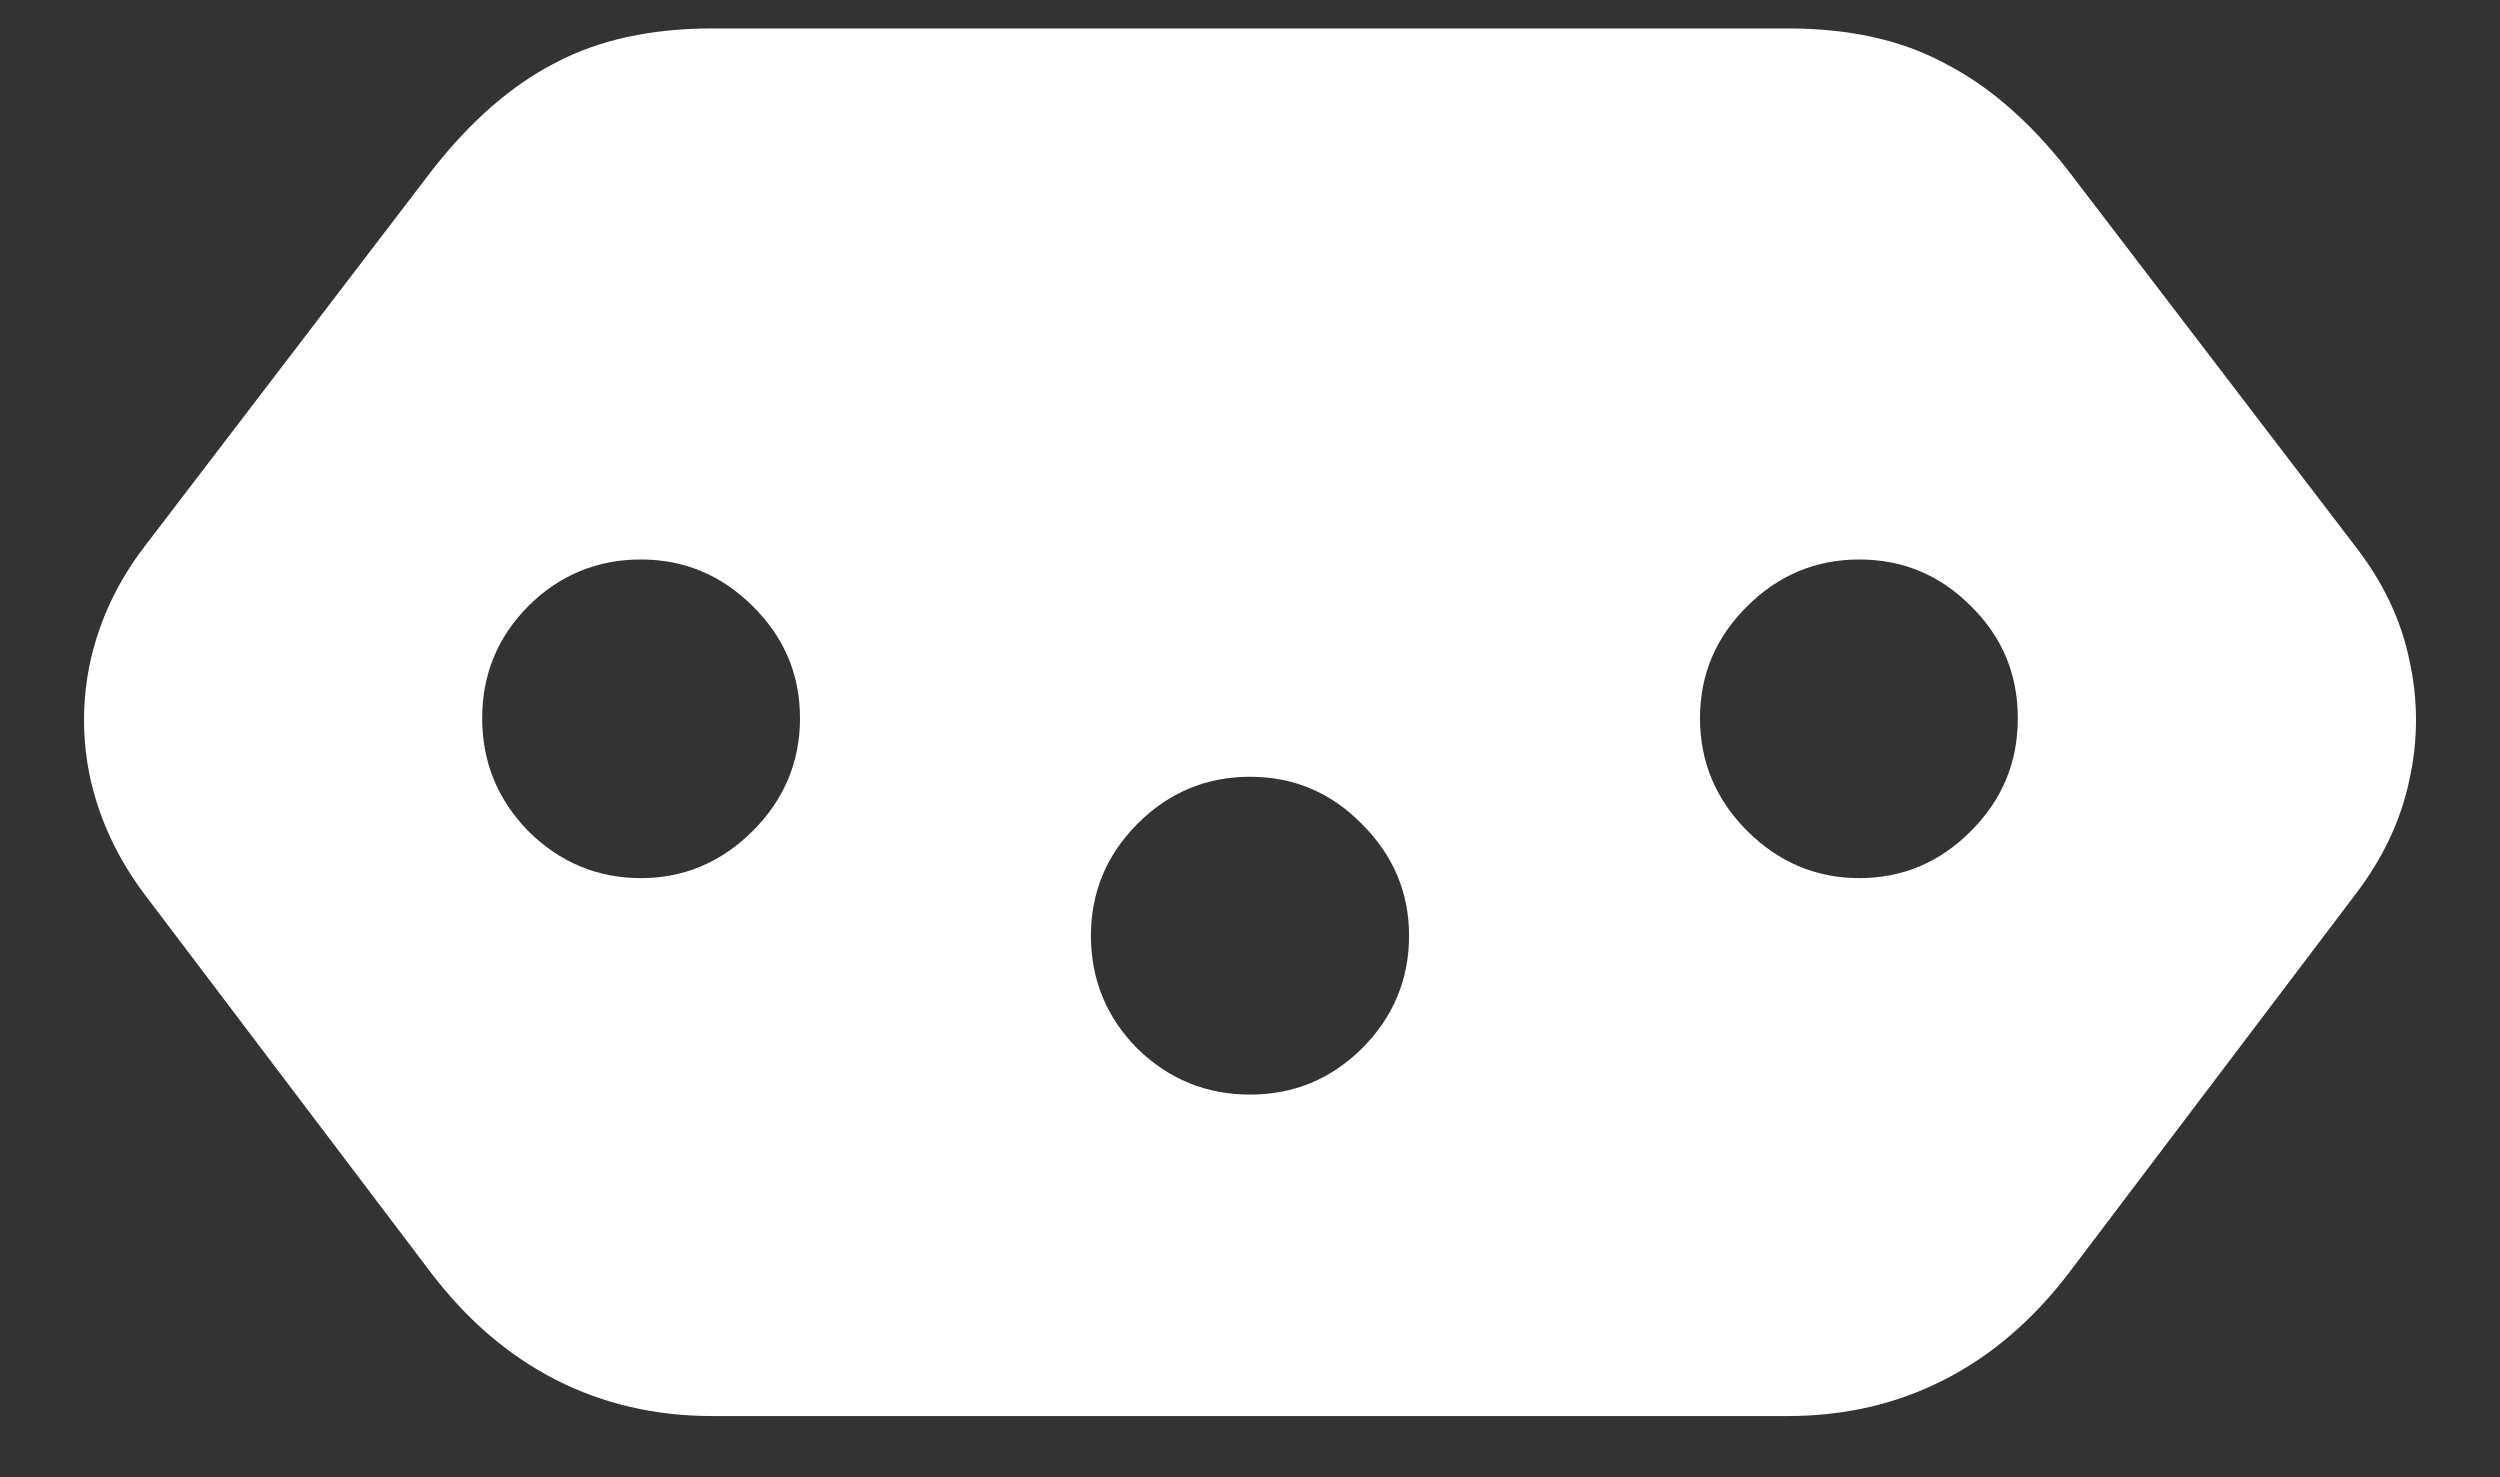 <?xml version="1.0" encoding="UTF-8"?>
<svg xmlns="http://www.w3.org/2000/svg" xmlns:xlink="http://www.w3.org/1999/xlink" width="24" height="14.182" viewBox="0 0 24 14.182" version="1.1">
<rect x="0" y="0" width="24" height="14.182" fill="#333333" stroke="none"/>
<g id="surface1">
<path style=" stroke:none;fill-rule:nonzero;fill:rgb(100%,100%,100%);fill-opacity:1;" d="M 6.836 0.273 C 6.25 0.273 5.746 0.383 5.328 0.605 C 4.91 0.82 4.52 1.16 4.152 1.629 L 1.391 5.242 C 1.133 5.578 0.961 5.941 0.871 6.332 C 0.785 6.719 0.785 7.105 0.871 7.492 C 0.961 7.879 1.129 8.238 1.379 8.574 L 4.141 12.223 C 4.484 12.672 4.879 13.012 5.336 13.246 C 5.789 13.477 6.289 13.594 6.836 13.594 L 17.164 13.594 C 17.711 13.594 18.211 13.477 18.664 13.246 C 19.121 13.012 19.516 12.672 19.859 12.223 L 22.621 8.574 C 22.875 8.238 23.047 7.879 23.129 7.492 C 23.215 7.105 23.215 6.719 23.129 6.332 C 23.047 5.941 22.871 5.578 22.609 5.242 L 19.848 1.629 C 19.48 1.16 19.086 0.82 18.664 0.605 C 18.25 0.383 17.75 0.273 17.164 0.273 Z M 6.152 5.371 C 6.566 5.371 6.926 5.52 7.227 5.82 C 7.527 6.117 7.68 6.473 7.68 6.895 C 7.68 7.316 7.527 7.676 7.227 7.977 C 6.926 8.277 6.566 8.43 6.152 8.43 C 5.734 8.43 5.371 8.277 5.07 7.977 C 4.777 7.676 4.629 7.316 4.629 6.895 C 4.629 6.473 4.777 6.117 5.07 5.82 C 5.371 5.52 5.734 5.371 6.152 5.371 Z M 12 7.457 C 12.422 7.457 12.777 7.609 13.074 7.91 C 13.375 8.211 13.527 8.566 13.527 8.984 C 13.527 9.402 13.375 9.766 13.074 10.066 C 12.777 10.359 12.422 10.508 12 10.508 C 11.578 10.508 11.219 10.359 10.918 10.066 C 10.621 9.766 10.473 9.402 10.473 8.984 C 10.473 8.566 10.621 8.211 10.918 7.91 C 11.219 7.609 11.578 7.457 12 7.457 Z M 17.848 5.371 C 18.266 5.371 18.625 5.52 18.922 5.82 C 19.223 6.117 19.371 6.473 19.371 6.895 C 19.371 7.316 19.223 7.676 18.922 7.977 C 18.625 8.277 18.266 8.43 17.848 8.43 C 17.434 8.43 17.074 8.277 16.773 7.977 C 16.473 7.676 16.32 7.316 16.32 6.895 C 16.32 6.473 16.473 6.117 16.773 5.82 C 17.074 5.52 17.434 5.371 17.848 5.371 Z M 17.848 5.371 "/>
</g>
</svg>
